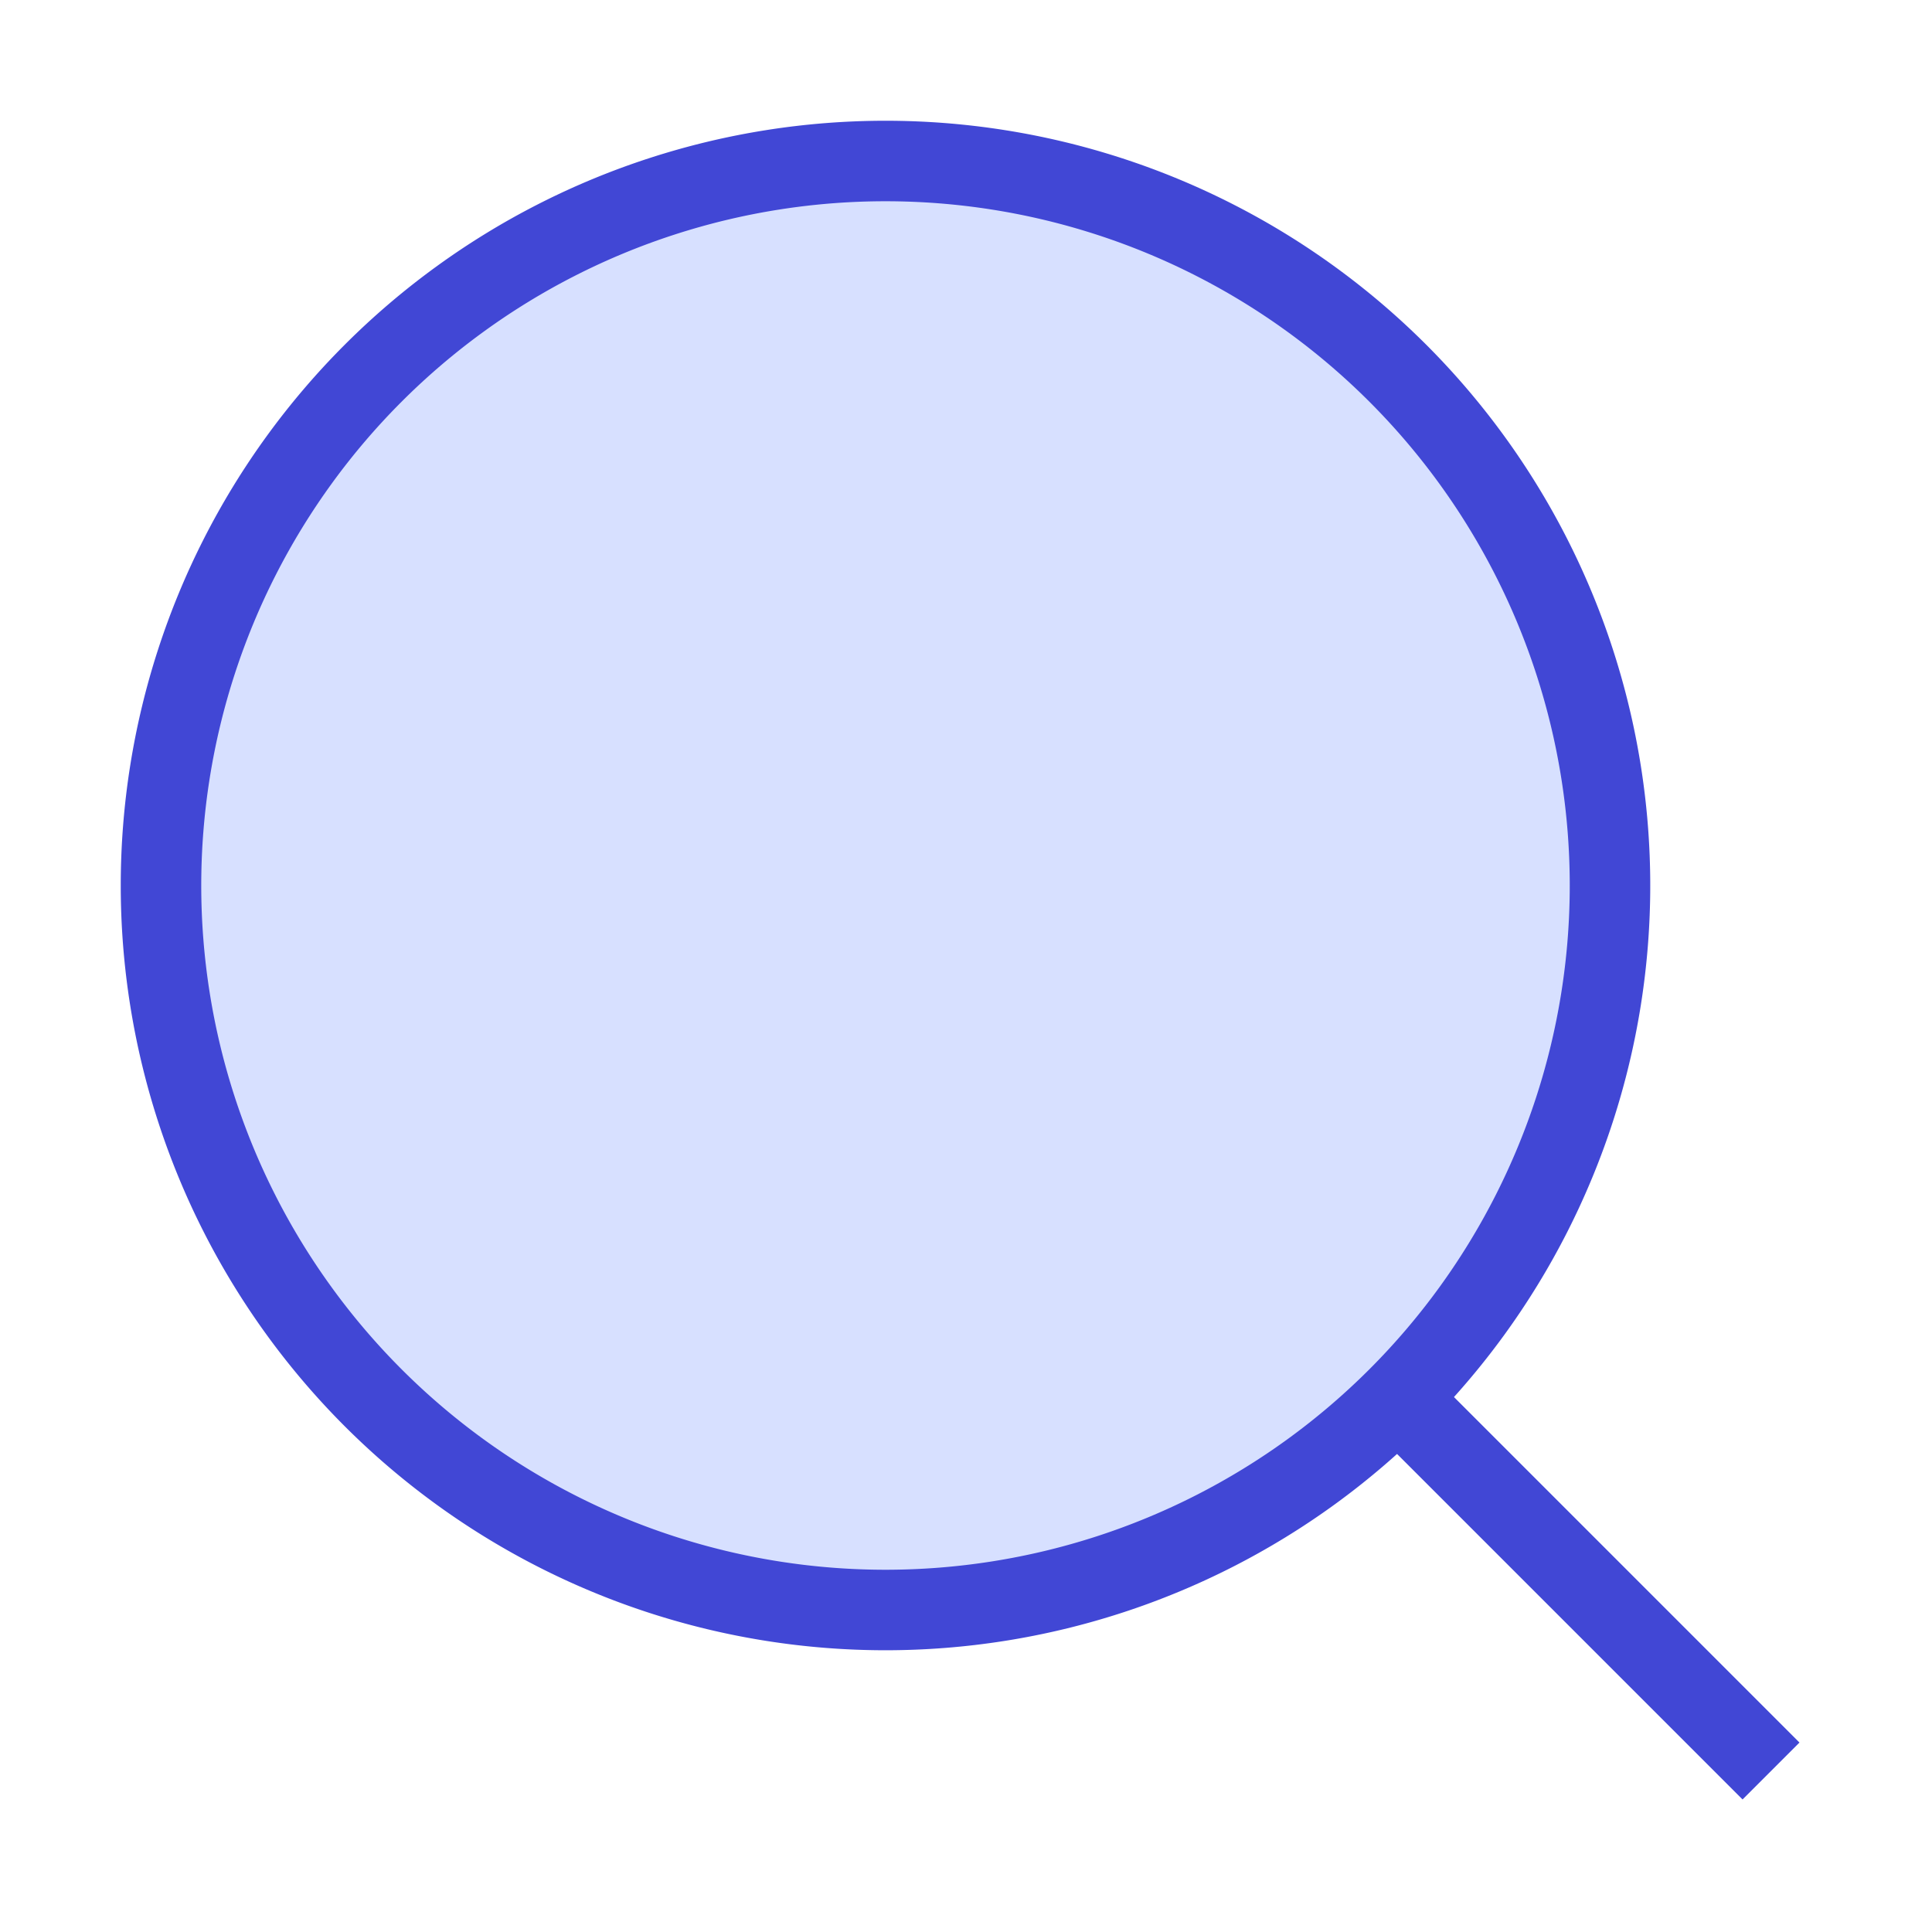 <svg xmlns="http://www.w3.org/2000/svg" fill="none" viewBox="0 0 24 24" id="Magnifying-Glass--Streamline-Sharp">
  <desc>
    Magnifying Glass Streamline Icon: https://streamlinehq.com
  </desc>
  <g id="magnifying-glass--glass-search-magnifying">
    <path id="Ellipse 44" fill="#d7e0ff" d="M2 11a9 9 0 1 0 18 0 9 9 0 1 0 -18 0" stroke-width="1"></path>
    <path id="Ellipse 45" stroke="#4147d5" d="M2 11a9 9 0 1 0 18 0 9 9 0 1 0 -18 0" stroke-width="1"></path>
    <path id="Vector 195" stroke="#4147d5" d="M17.364 17.364 22 22" stroke-width="1"></path>
  </g>
</svg>